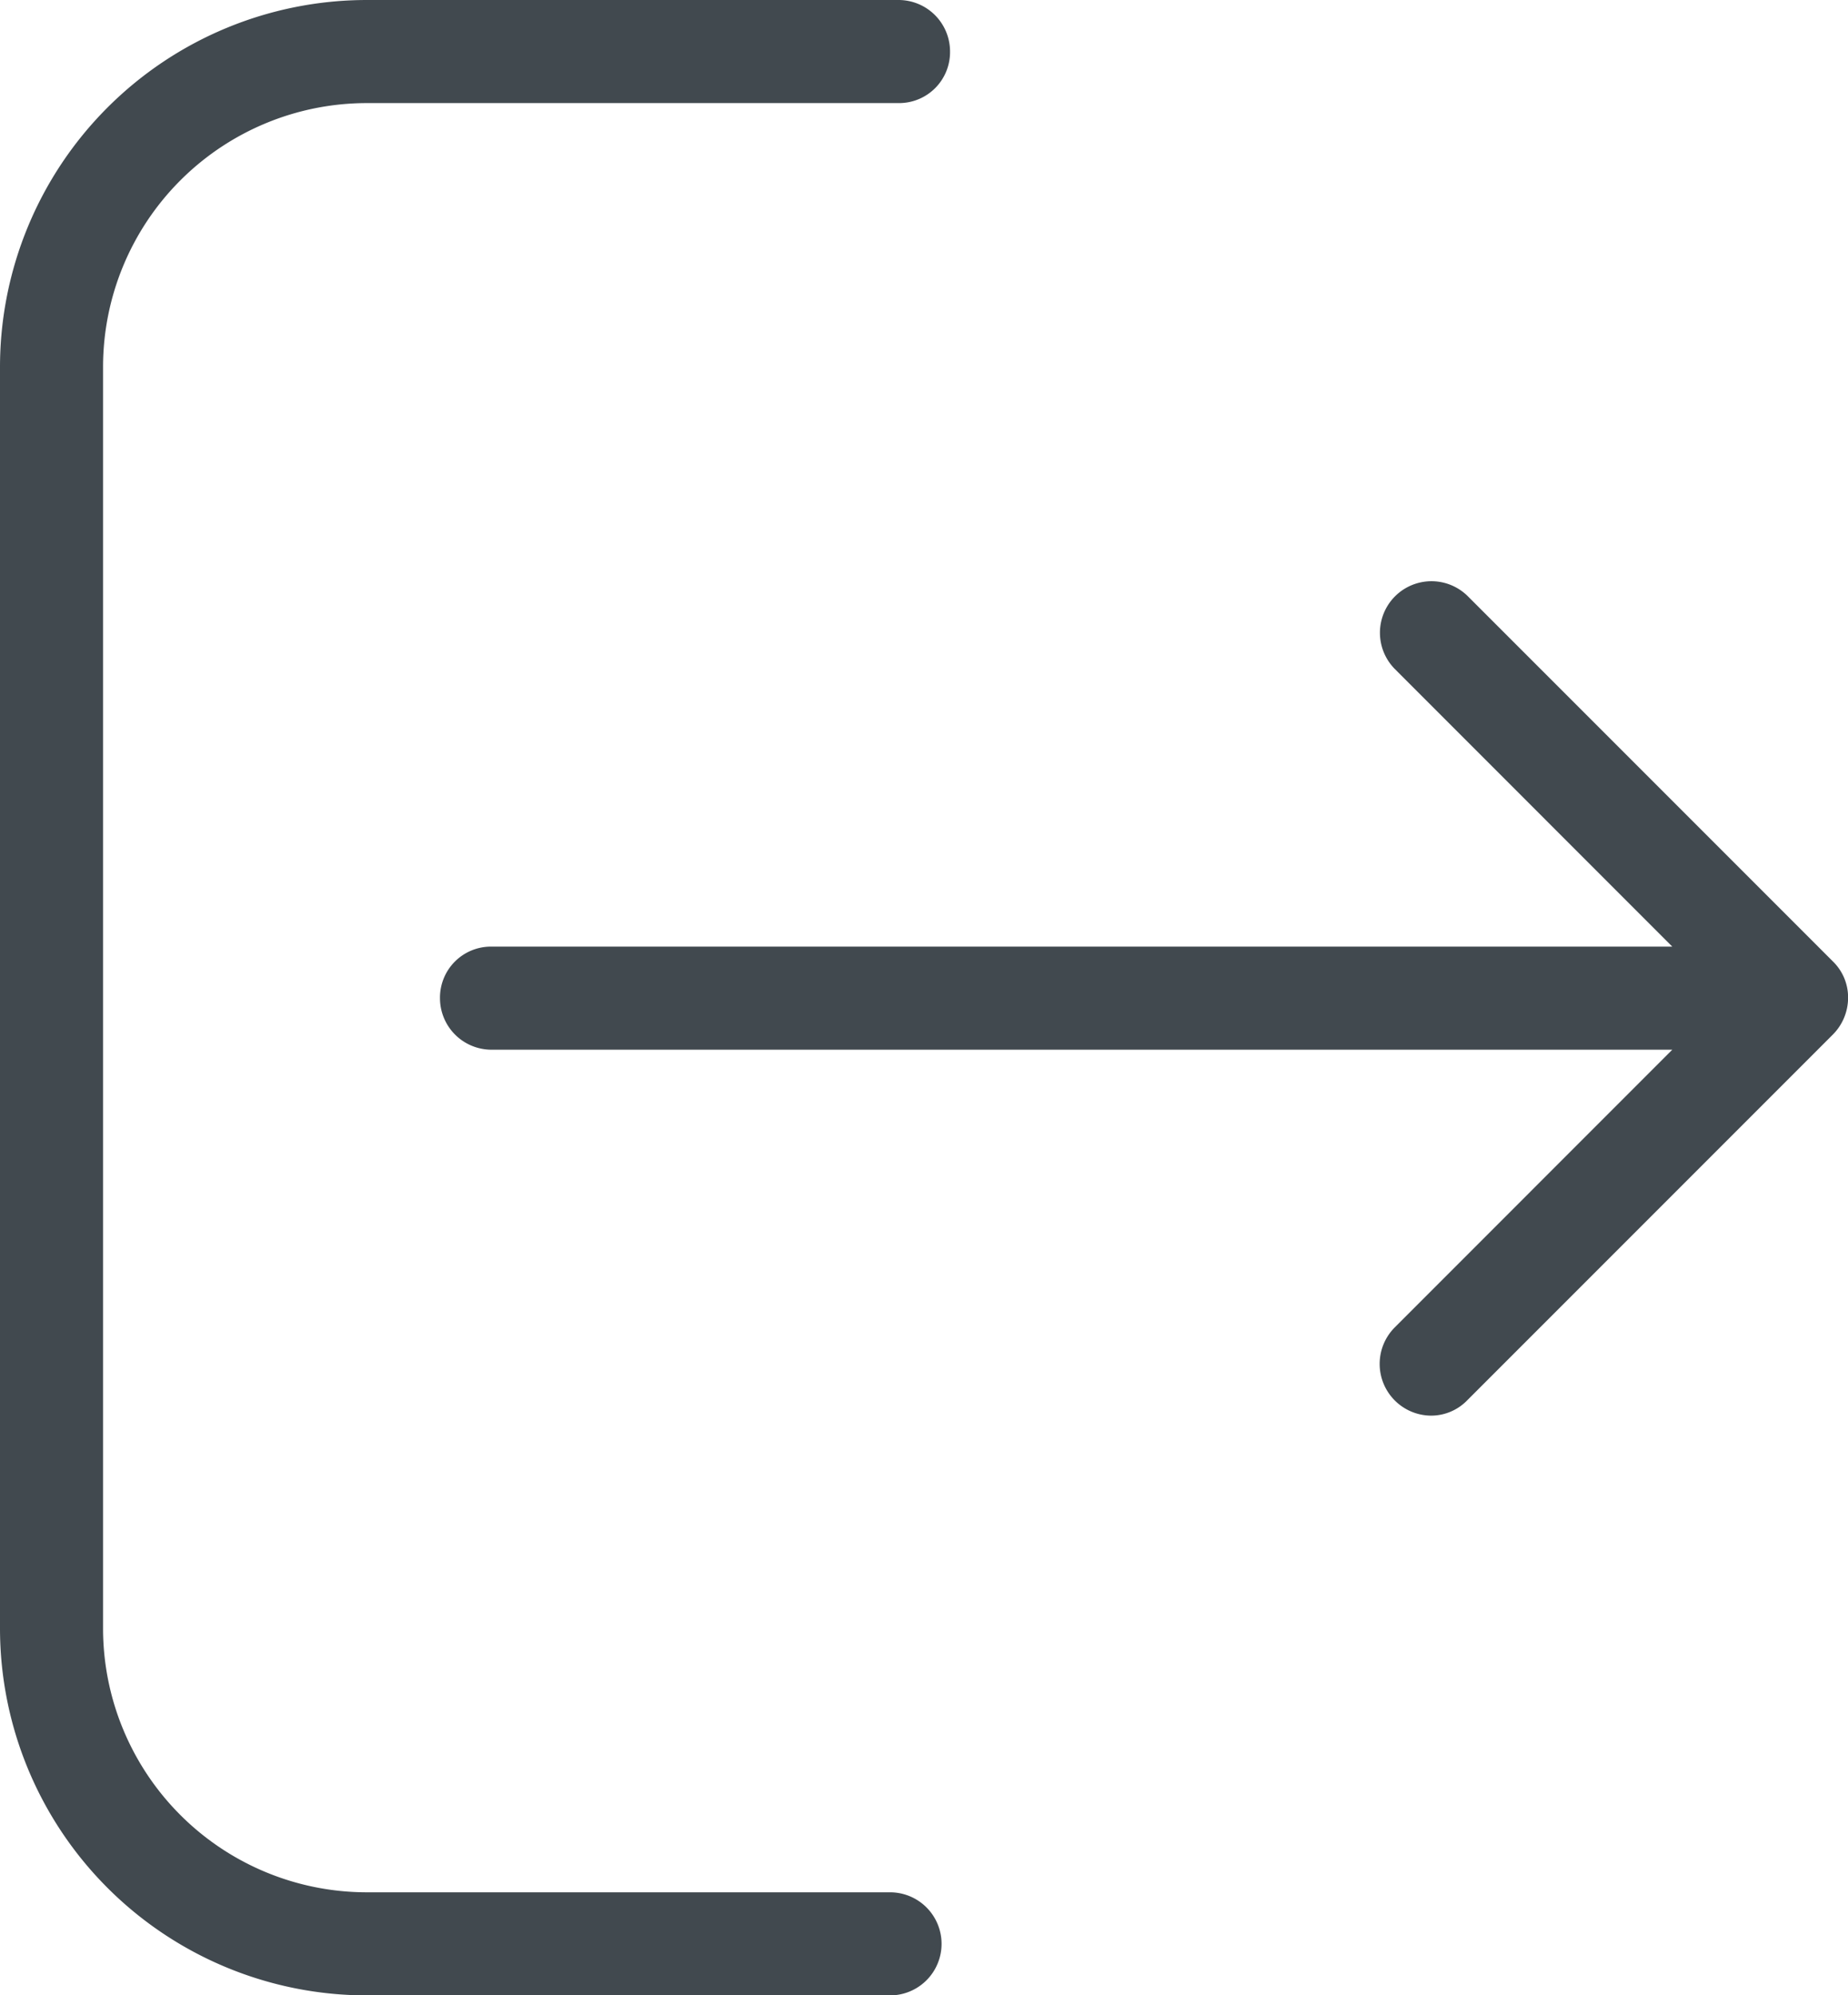 <svg id="Layer_2" data-name="Layer 2" xmlns="http://www.w3.org/2000/svg" viewBox="0 0 19.833 21.407"><defs><style>.cls-1{fill:#41494f;}</style></defs><title>LogOut</title><path class="cls-1" d="M11.635,21.598h-5.617a2.832,2.832,0,0,1-2.829-2.829V5.231A2.832,2.832,0,0,1,6.018,2.402h5.708c.004,0,.008,0,.012,0a.547.547,0,0,0,.541-.553.553.553,0,0,0-.553-.553H6.018A3.939,3.939,0,0,0,2.083,5.231V18.769a3.939,3.939,0,0,0,3.935,3.935h5.617a.553.553,0,0,0,0-1.106Z" transform="translate(-2.083 -1.296)"/><path class="cls-1" d="M21.754,11.611,17.833,7.69l-.002-.002a.553.553,0,0,0-.78.784L20.03,11.452H7.358c-.004,0-.008,0-.012,0a.547.547,0,0,0-.541.553.553.553,0,0,0,.553.553H20.03l-2.979,2.98-.004.004a.555.555,0,0,0,.393.942.54.54,0,0,0,.389-.164l3.921-3.921a.561.561,0,0,0,.167-.402A.538.538,0,0,0,21.754,11.611Z" transform="translate(-2.083 -1.296)"/></svg>